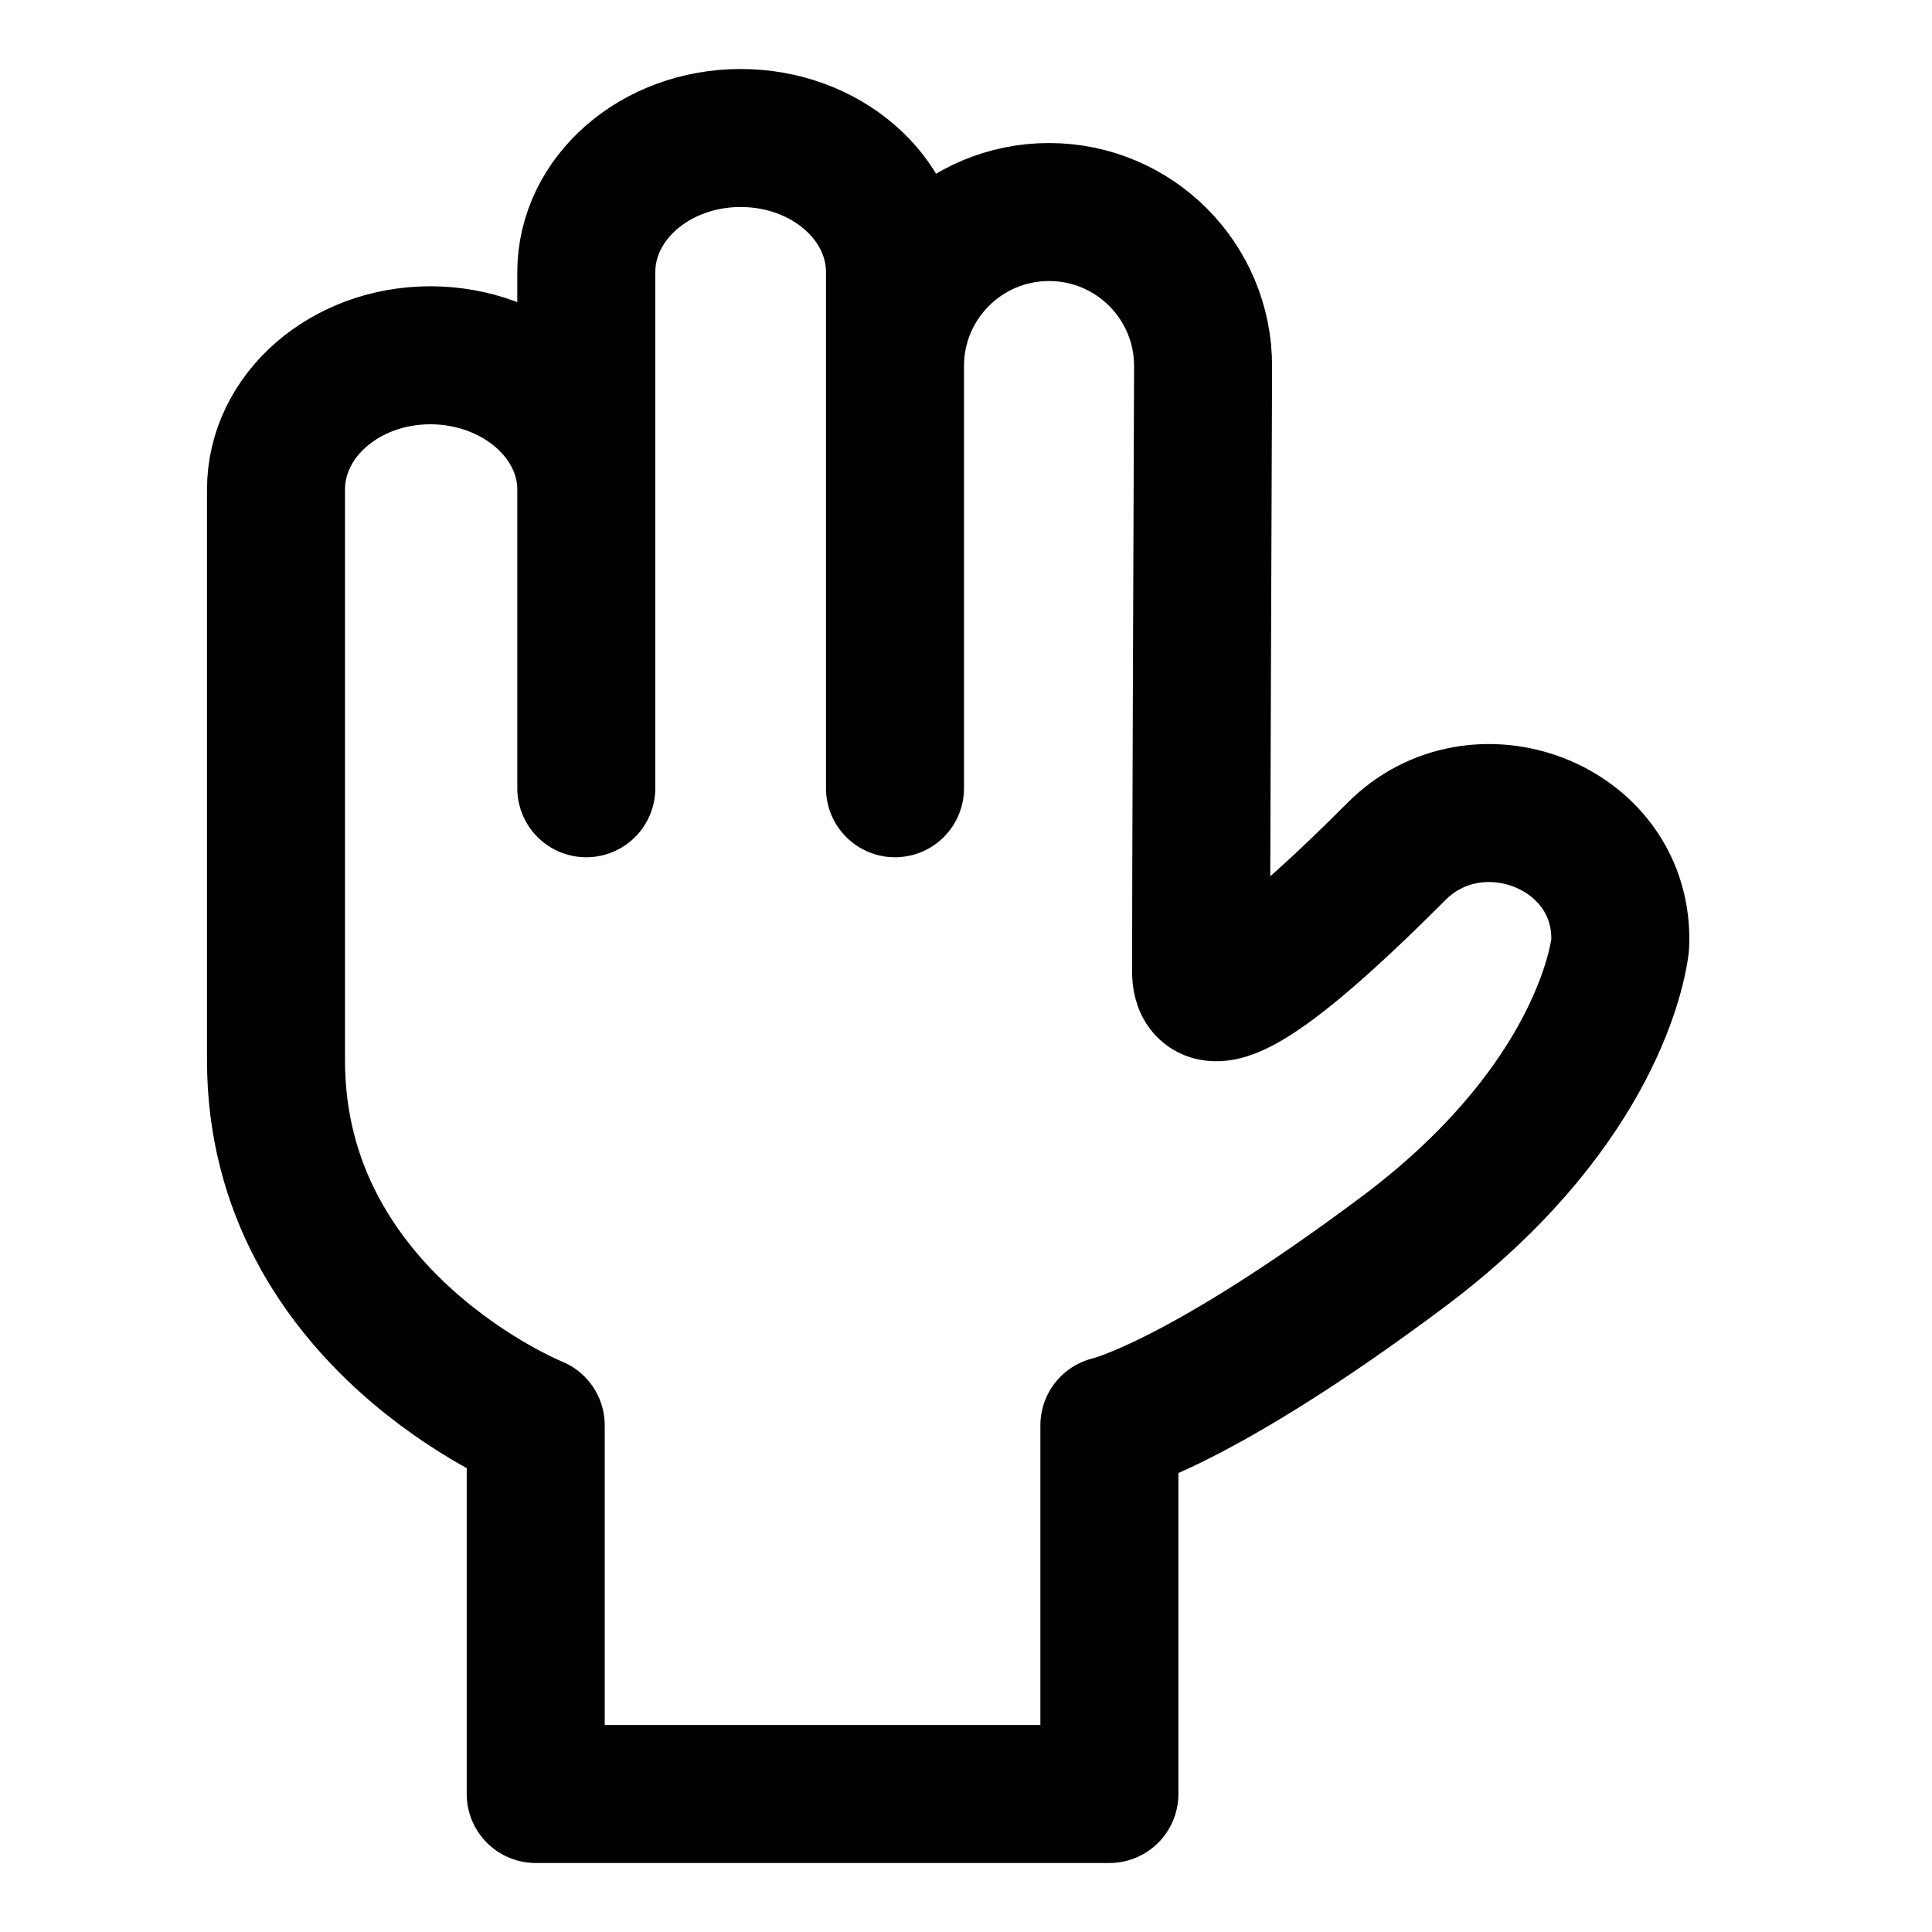 <svg width="24" height="24" viewBox="0 0 28 28" fill="none" xmlns="http://www.w3.org/2000/svg" stroke-width="2" stroke-linecap="round" stroke-linejoin="round" stroke="#000000"><path d="M17.407 14.078C17.407 12.825 17.425 8.151 17.436 5.313C17.44 4.076 16.439 3.073 15.203 3.073V3.073C13.97 3.073 12.971 4.072 12.971 5.305L12.971 11.424L12.971 3.946C12.971 2.871 11.969 2 10.734 2C9.499 2 8.497 2.871 8.497 3.946L8.497 11.424L8.497 7.094C8.497 6.02 7.472 5.149 6.237 5.149C5.001 5.149 4 6.02 4 7.094L4 11.994L4 15.369C4 19.146 7.764 20.657 7.764 20.657L7.764 26L16.078 26L16.078 20.657C16.078 20.657 17.338 20.381 20.323 18.151C23.004 16.148 23.418 14.13 23.475 13.74C23.482 13.695 23.483 13.65 23.483 13.604V13.604C23.483 11.958 21.399 11.173 20.238 12.34C18.791 13.793 17.407 14.954 17.407 14.078Z"></path></svg>